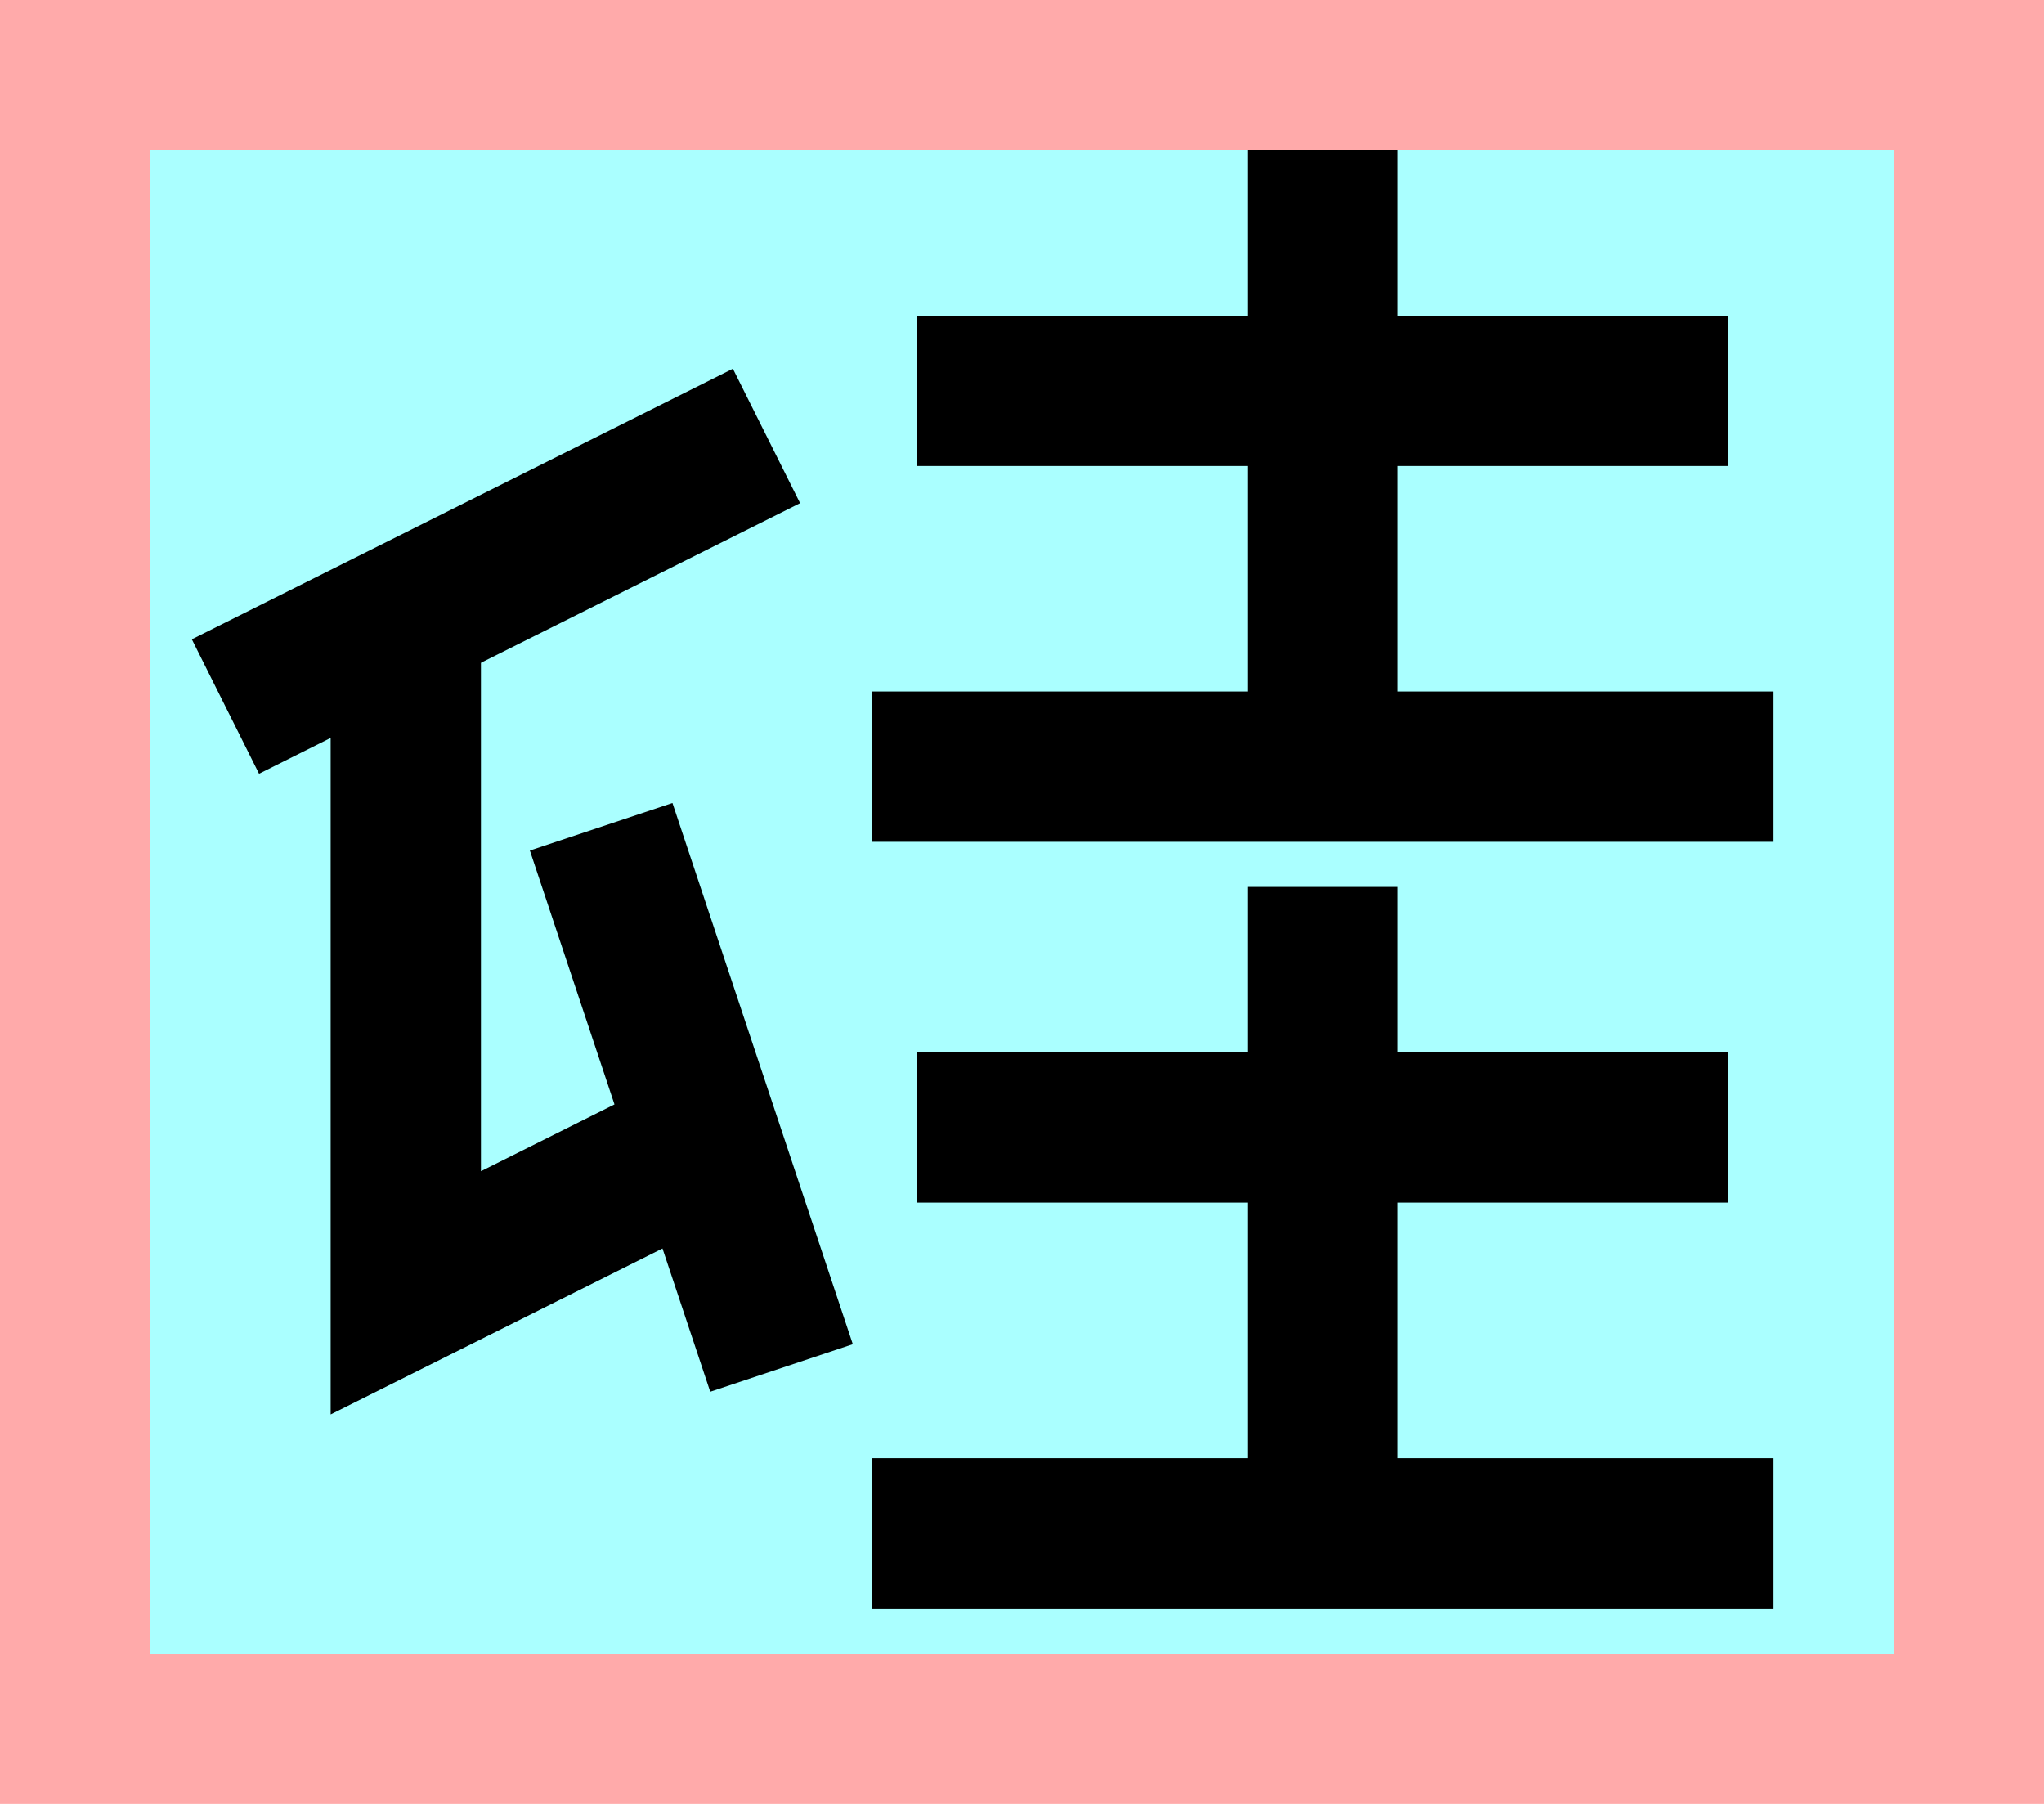 <?xml version="1.0" encoding="UTF-8"?>
<svg width="136mm" height="120mm" version="1.1" viewBox="0 0 136 120" xmlns="http://www.w3.org/2000/svg">
    <path fill="#faa" d="m0 0 h136v120h-136" />
    <path fill="#aff" d="m10 10 h116 v 100 h-116 z" />
    <g stroke="#000" stroke-width="10" fill="none">
        <g id="glyph">
            <path d="m15 47l36-18"></path>
            <path d="m27 41v45l20-10"></path>
            <path d="m52 91l-12-36"></path>
            <path d="m61 26h54"></path>
            <path d="m88 10v41"></path>
            <path d="m58 51h60"></path>
            <path d="m61 75h54"></path>
            <path d="m88 59v43"></path>
            <path d="m58 102h60"></path>
        </g>
    </g>
</svg>
